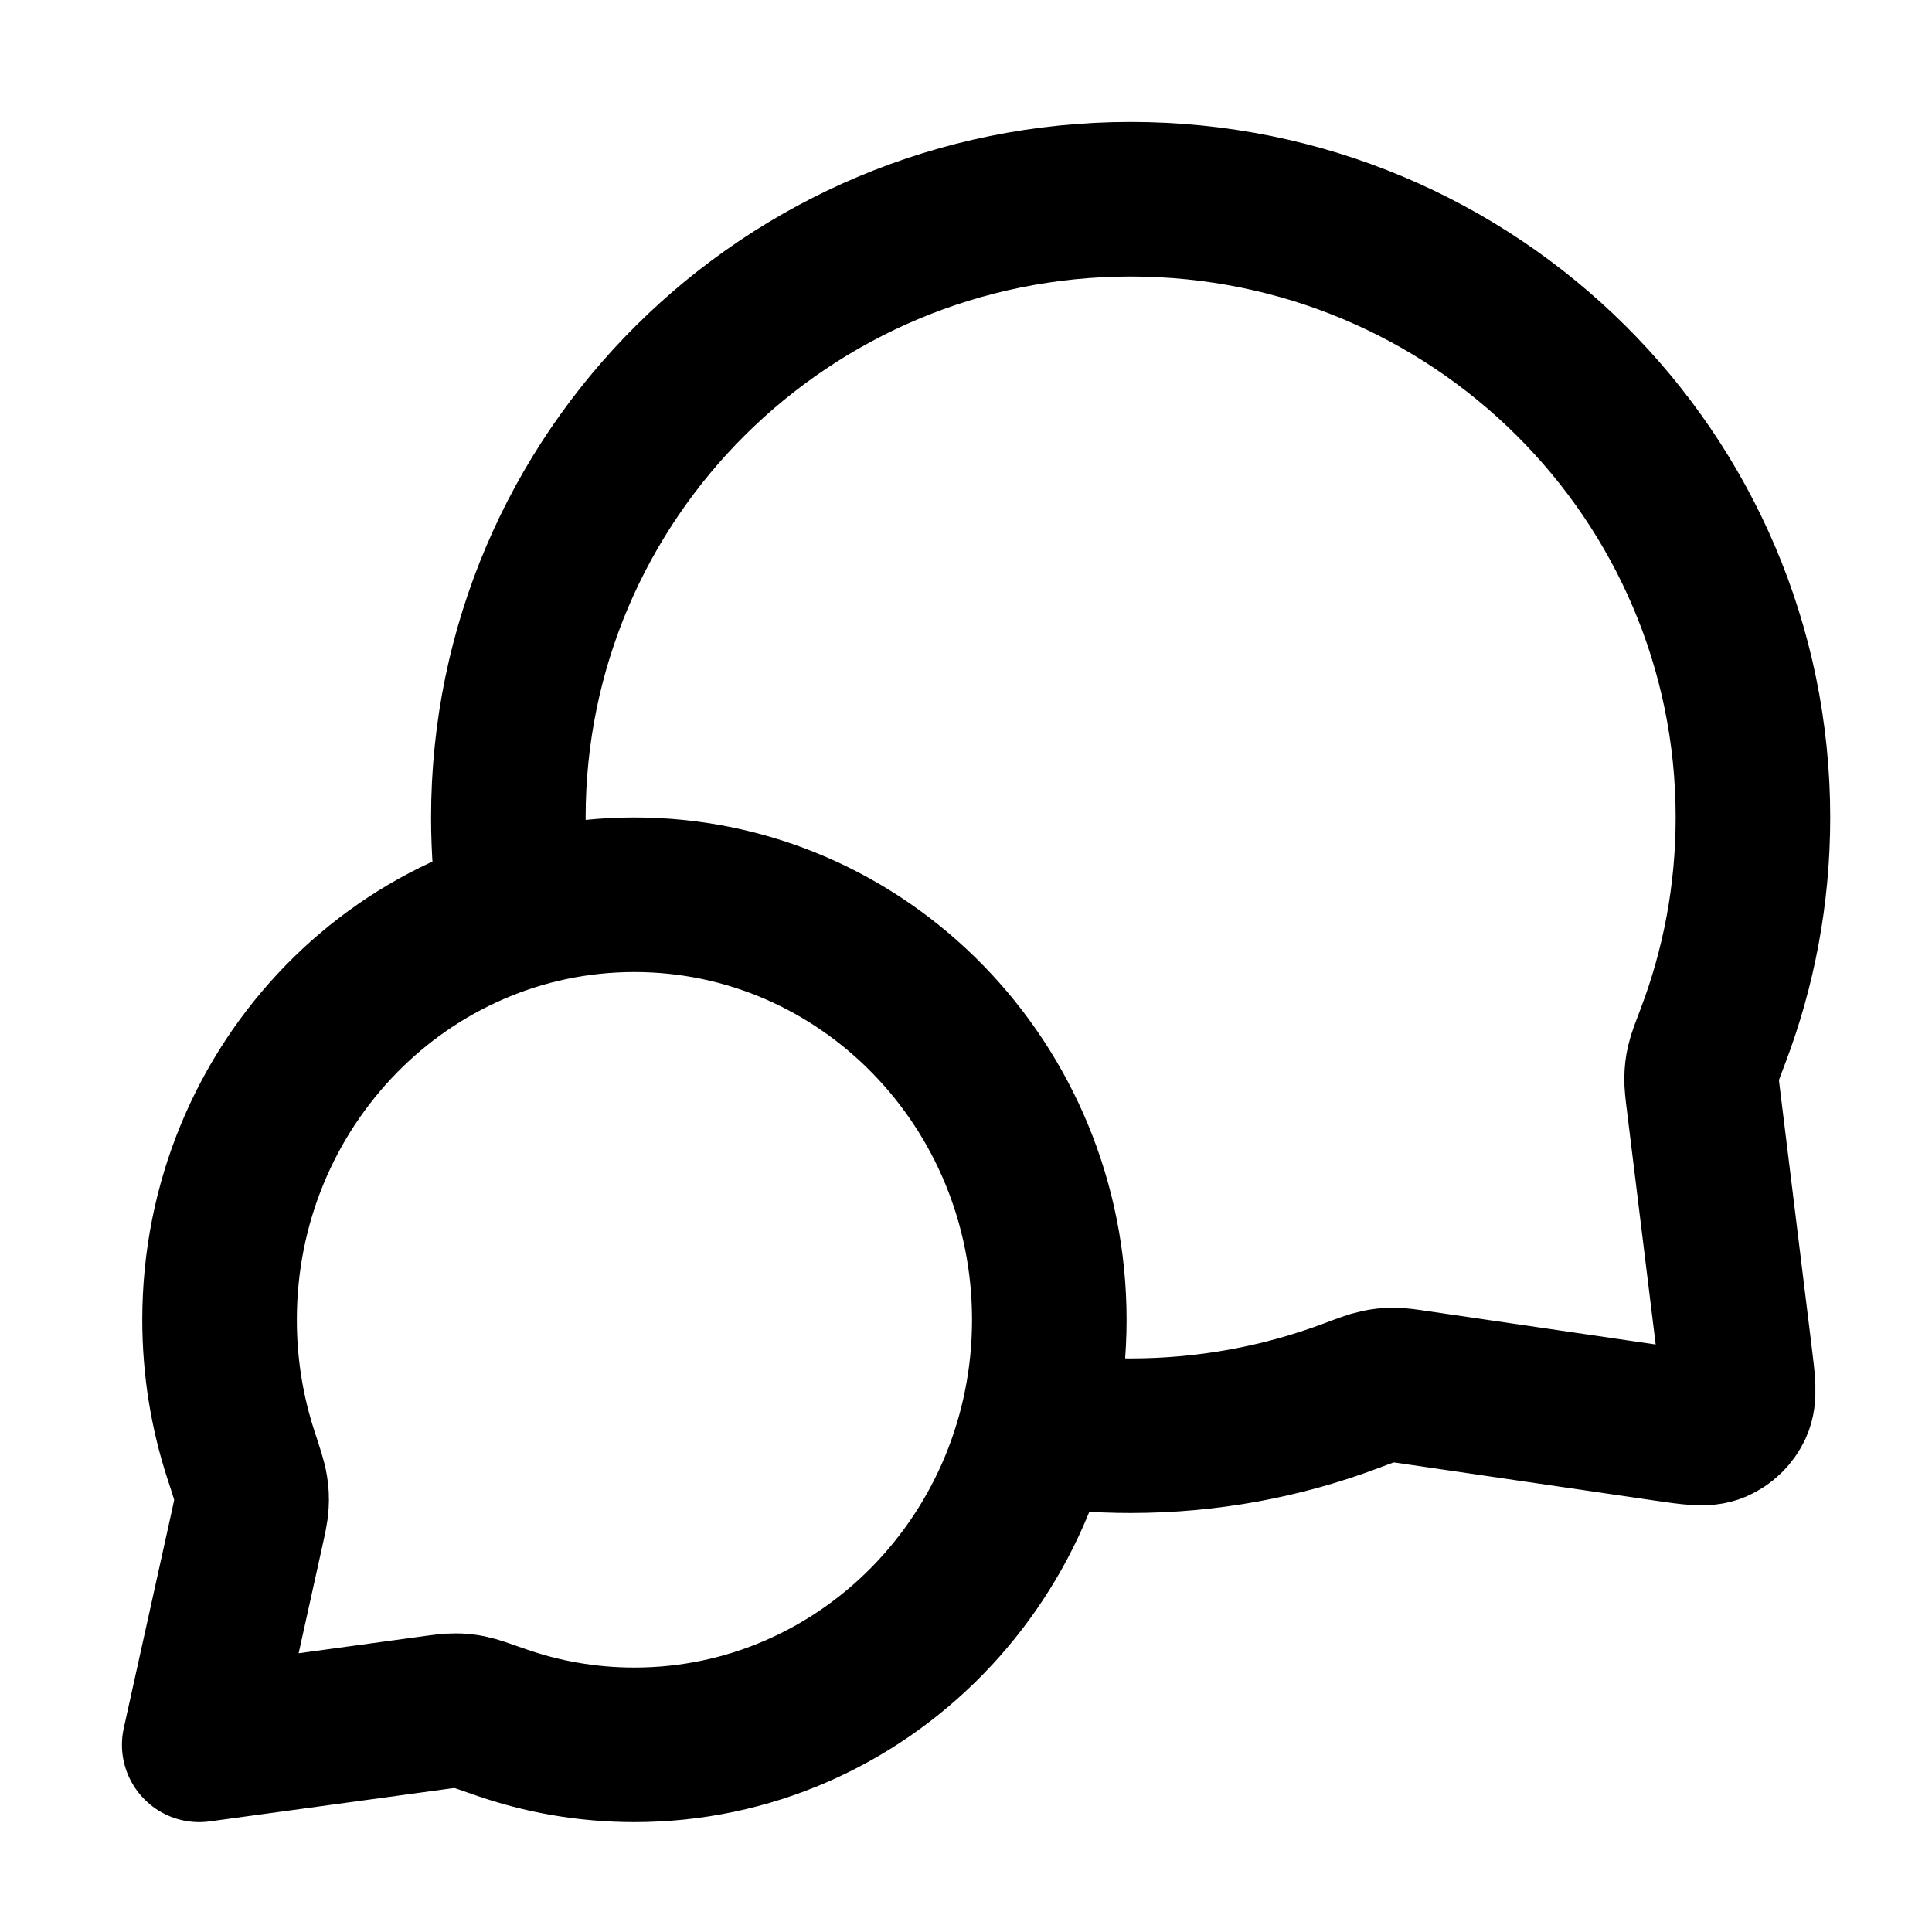 <svg width="25" height="25" viewBox="0 0 25 25" fill="none" xmlns="http://www.w3.org/2000/svg">
<path d="M6.672 11.806C6.61 11.406 6.578 10.995 6.578 10.578C6.578 6.159 10.183 2.578 14.63 2.578C19.078 2.578 22.683 6.159 22.683 10.578C22.683 11.576 22.499 12.531 22.163 13.412C22.093 13.595 22.058 13.687 22.042 13.758C22.026 13.829 22.02 13.879 22.019 13.951C22.017 14.024 22.027 14.105 22.047 14.266L22.449 17.536C22.493 17.89 22.515 18.067 22.456 18.196C22.404 18.309 22.313 18.398 22.199 18.447C22.069 18.503 21.892 18.477 21.539 18.425L18.354 17.959C18.188 17.934 18.105 17.922 18.029 17.922C17.954 17.923 17.902 17.928 17.829 17.944C17.755 17.959 17.66 17.995 17.471 18.066C16.587 18.397 15.63 18.578 14.63 18.578C14.212 18.578 13.801 18.546 13.4 18.485M8.209 22.578C11.174 22.578 13.578 20.115 13.578 17.078C13.578 14.04 11.174 11.578 8.209 11.578C5.244 11.578 2.841 14.04 2.841 17.078C2.841 17.688 2.938 18.276 3.117 18.824C3.193 19.056 3.231 19.172 3.243 19.252C3.256 19.334 3.259 19.381 3.254 19.464C3.249 19.544 3.229 19.635 3.189 19.816L2.578 22.578L5.572 22.169C5.736 22.146 5.818 22.135 5.889 22.136C5.964 22.136 6.004 22.14 6.078 22.155C6.148 22.169 6.252 22.206 6.46 22.279C7.008 22.473 7.597 22.578 8.209 22.578Z" stroke="black" stroke-width="2" stroke-linecap="round" stroke-linejoin="round"/>
</svg>
